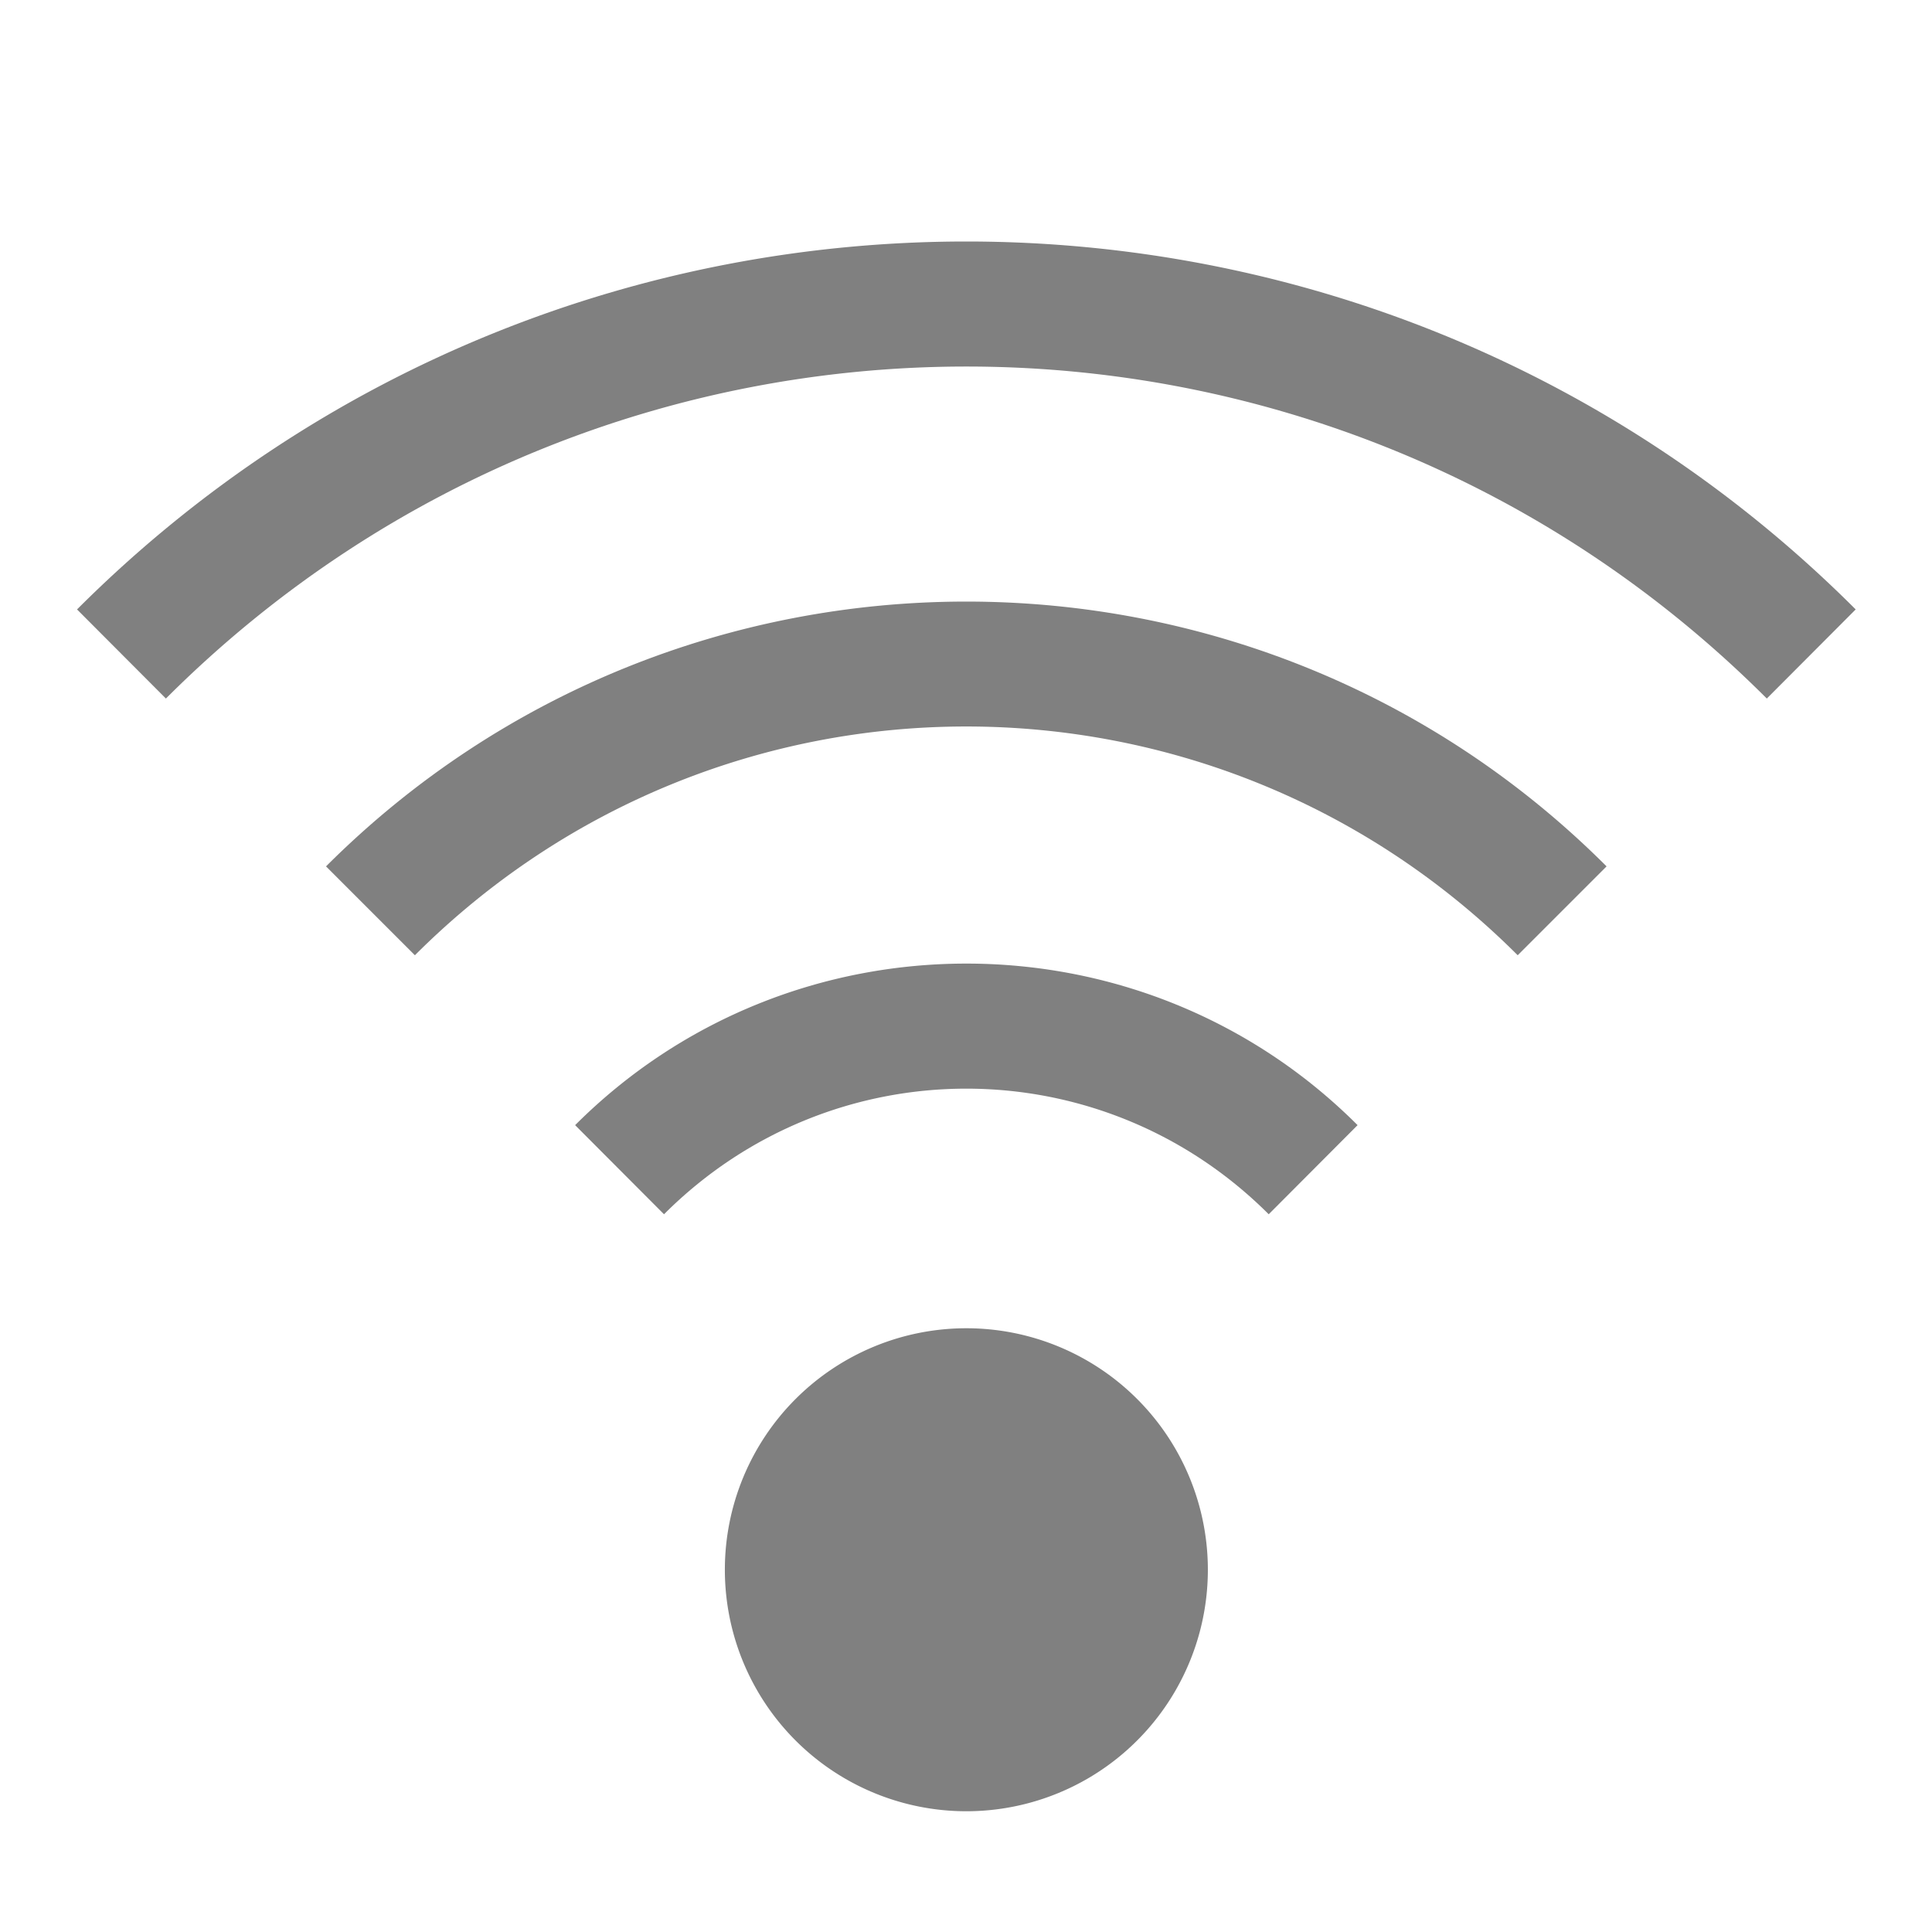 <svg xmlns="http://www.w3.org/2000/svg" width="16" height="16" version="1.1">
 <g transform="translate(-451.997,-120)">
  <path d="m460 122c-2.667 0-5.333 1.015-7.365 3.047l0.736 0.738c3.666-3.666 9.592-3.666 13.258 0l0.736-0.738c-2.032-2.032-4.698-3.047-7.365-3.047zm0 2.982c-1.921 0-3.84 0.731-5.303 2.193l0.736 0.736c2.526-2.526 6.606-2.526 9.133 0l0.736-0.736c-1.462-1.462-3.382-2.193-5.303-2.193zm0 2.998c-1.174 0-2.347 0.445-3.24 1.338l0.736 0.738c1.387-1.387 3.62-1.387 5.008 0l0.736-0.738c-0.893-0.893-2.066-1.338-3.24-1.338zm0 3.02a2 2 0 0 0-2 2 2 2 0 0 0 2 2 2 2 0 0 0 2-2 2 2 0 0 0-2-2z" style="fill:#808080"/>
 </g>
</svg>
